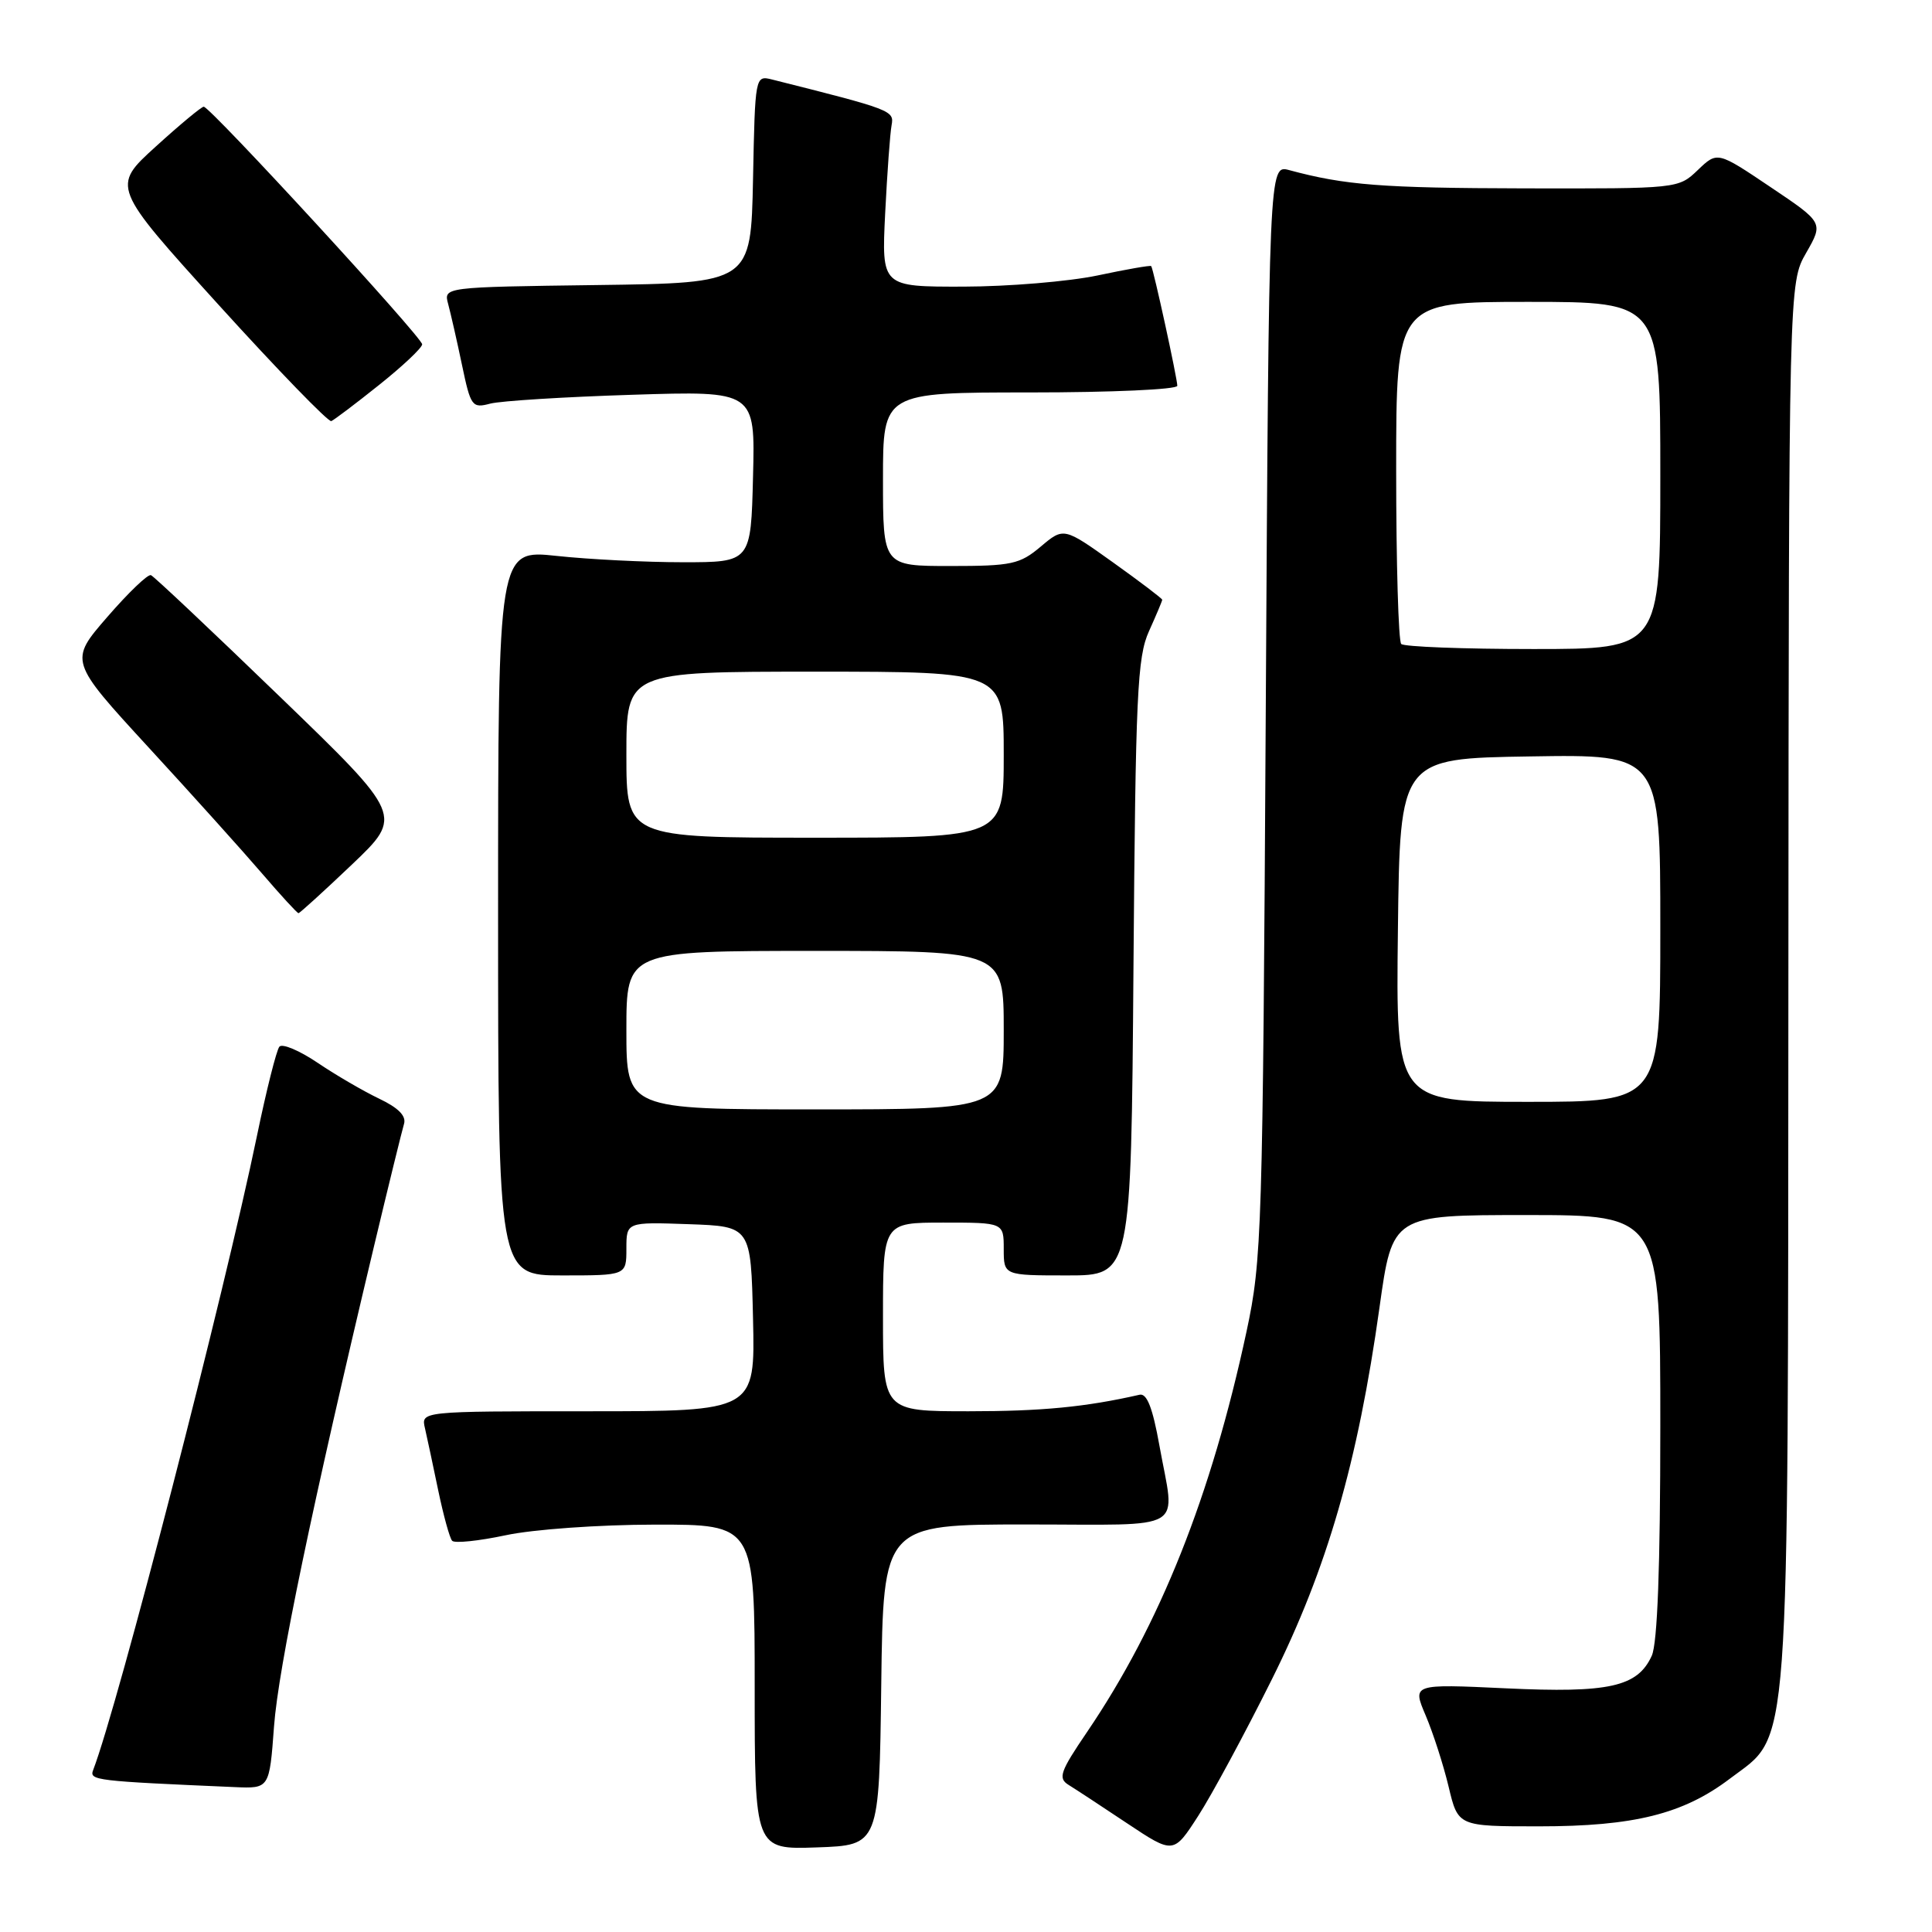 <?xml version="1.0" encoding="UTF-8" standalone="no"?>
<!DOCTYPE svg PUBLIC "-//W3C//DTD SVG 1.1//EN" "http://www.w3.org/Graphics/SVG/1.1/DTD/svg11.dtd" >
<svg xmlns="http://www.w3.org/2000/svg" xmlns:xlink="http://www.w3.org/1999/xlink" version="1.1" viewBox="0 0 256 256">
 <g >
 <path fill="currentColor"
d=" M 168.54 222.50 C 175.86 207.81 179.91 193.80 182.79 173.25 C 184.50 161.00 184.50 161.00 202.25 161.00 C 220.00 161.00 220.00 161.00 220.00 188.95 C 220.00 207.60 219.62 217.73 218.87 219.39 C 216.99 223.52 213.23 224.36 199.50 223.71 C 187.13 223.13 187.13 223.13 188.91 227.31 C 189.89 229.62 191.26 233.86 191.95 236.75 C 193.20 242.00 193.20 242.00 203.92 242.00 C 216.50 242.00 223.04 240.37 229.21 235.69 C 237.30 229.55 236.90 234.98 236.97 130.00 C 237.03 37.50 237.03 37.50 239.33 33.50 C 241.62 29.50 241.62 29.50 234.59 24.78 C 227.56 20.05 227.56 20.05 224.97 22.53 C 222.39 25.00 222.36 25.00 201.95 24.96 C 183.11 24.92 178.23 24.54 170.82 22.54 C 168.14 21.82 168.14 21.82 167.72 94.16 C 167.32 163.36 167.21 166.93 165.17 176.44 C 160.50 198.20 153.70 215.28 144.04 229.50 C 140.47 234.75 140.17 235.62 141.58 236.50 C 142.47 237.05 145.97 239.34 149.35 241.60 C 155.50 245.69 155.50 245.69 158.78 240.60 C 160.59 237.79 164.98 229.65 168.54 222.50 Z  M 116.77 223.25 C 117.04 202.00 117.04 202.00 136.02 202.00 C 157.68 202.00 155.71 203.17 153.62 191.50 C 152.73 186.54 151.97 184.59 151.00 184.81 C 143.85 186.44 138.03 187.00 128.36 187.00 C 117.00 187.00 117.00 187.00 117.00 174.50 C 117.00 162.00 117.00 162.00 125.00 162.00 C 133.00 162.00 133.00 162.00 133.00 165.50 C 133.00 169.00 133.00 169.00 141.44 169.00 C 149.88 169.00 149.88 169.00 150.19 128.25 C 150.47 92.01 150.69 87.07 152.25 83.63 C 153.21 81.50 154.00 79.63 154.00 79.47 C 154.00 79.31 151.06 77.08 147.48 74.52 C 140.95 69.86 140.95 69.86 137.90 72.43 C 135.12 74.77 134.05 75.00 125.92 75.00 C 117.00 75.00 117.00 75.00 117.00 63.50 C 117.00 52.00 117.00 52.00 136.50 52.00 C 147.22 52.00 156.00 51.61 156.00 51.12 C 156.00 50.16 152.84 35.64 152.54 35.26 C 152.44 35.13 149.24 35.69 145.43 36.50 C 141.62 37.30 133.62 37.97 127.66 37.98 C 116.81 38.00 116.81 38.00 117.29 28.25 C 117.56 22.89 117.94 17.64 118.14 16.59 C 118.50 14.65 118.19 14.53 102.28 10.53 C 100.07 9.98 100.05 10.08 99.78 23.74 C 99.50 37.50 99.50 37.50 79.14 37.77 C 58.78 38.04 58.78 38.04 59.38 40.27 C 59.71 41.50 60.54 45.12 61.21 48.33 C 62.37 53.87 62.55 54.12 64.97 53.48 C 66.36 53.12 74.83 52.59 83.78 52.31 C 100.07 51.79 100.07 51.79 99.78 63.15 C 99.50 74.50 99.50 74.50 90.50 74.50 C 85.55 74.50 78.01 74.12 73.75 73.66 C 66.00 72.83 66.00 72.83 66.00 120.91 C 66.00 169.00 66.00 169.00 74.50 169.00 C 83.00 169.00 83.00 169.00 83.00 165.46 C 83.00 161.92 83.00 161.92 91.25 162.21 C 99.50 162.50 99.50 162.50 99.78 174.75 C 100.06 187.00 100.06 187.00 77.92 187.00 C 55.78 187.00 55.78 187.00 56.31 189.25 C 56.59 190.49 57.39 194.20 58.07 197.50 C 58.76 200.80 59.58 203.79 59.91 204.16 C 60.23 204.52 63.42 204.19 67.00 203.43 C 70.63 202.65 79.35 202.03 86.75 202.02 C 100.00 202.00 100.00 202.00 100.00 223.54 C 100.00 245.08 100.00 245.08 108.25 244.79 C 116.50 244.50 116.50 244.50 116.77 223.25 Z  M 36.31 228.75 C 36.88 221.02 41.34 199.61 49.54 165.21 C 51.47 157.12 53.27 149.80 53.53 148.94 C 53.86 147.88 52.80 146.80 50.26 145.59 C 48.19 144.60 44.52 142.47 42.11 140.84 C 39.70 139.21 37.41 138.24 37.02 138.69 C 36.64 139.14 35.30 144.45 34.05 150.50 C 29.73 171.41 15.64 225.97 12.34 234.55 C 11.82 235.91 12.61 236.00 31.10 236.80 C 35.70 237.00 35.70 237.00 36.31 228.75 Z  M 46.64 114.55 C 53.42 108.09 53.42 108.09 37.07 92.30 C 28.08 83.61 20.40 76.37 20.00 76.21 C 19.59 76.05 16.99 78.55 14.22 81.75 C 9.16 87.58 9.16 87.58 19.69 99.04 C 25.49 105.34 32.25 112.86 34.73 115.75 C 37.21 118.64 39.38 121.00 39.55 121.00 C 39.72 121.00 42.91 118.10 46.64 114.55 Z  M 50.24 51.00 C 53.35 48.52 55.91 46.11 55.94 45.63 C 56.00 44.76 27.95 14.24 27.00 14.14 C 26.73 14.11 23.86 16.49 20.64 19.42 C 14.78 24.74 14.78 24.74 28.99 40.42 C 36.81 49.04 43.52 55.96 43.90 55.80 C 44.29 55.63 47.14 53.48 50.24 51.00 Z  M 185.23 123.25 C 185.50 100.50 185.50 100.50 202.75 100.23 C 220.00 99.95 220.00 99.95 220.00 122.98 C 220.00 146.00 220.00 146.00 202.48 146.00 C 184.96 146.00 184.96 146.00 185.23 123.25 Z  M 185.67 85.33 C 185.30 84.97 185.00 74.62 185.00 62.33 C 185.00 40.00 185.00 40.00 202.50 40.00 C 220.00 40.00 220.00 40.00 220.00 63.00 C 220.00 86.00 220.00 86.00 203.17 86.00 C 193.91 86.00 186.03 85.70 185.67 85.33 Z  M 83.00 136.50 C 83.00 126.00 83.00 126.00 108.00 126.00 C 133.00 126.00 133.00 126.00 133.00 136.50 C 133.00 147.00 133.00 147.00 108.00 147.00 C 83.00 147.00 83.00 147.00 83.00 136.50 Z  M 83.00 100.00 C 83.00 89.00 83.00 89.00 108.00 89.00 C 133.00 89.00 133.00 89.00 133.00 100.00 C 133.00 111.00 133.00 111.00 108.00 111.00 C 83.00 111.00 83.00 111.00 83.00 100.00 Z "/>
</g>
</svg>